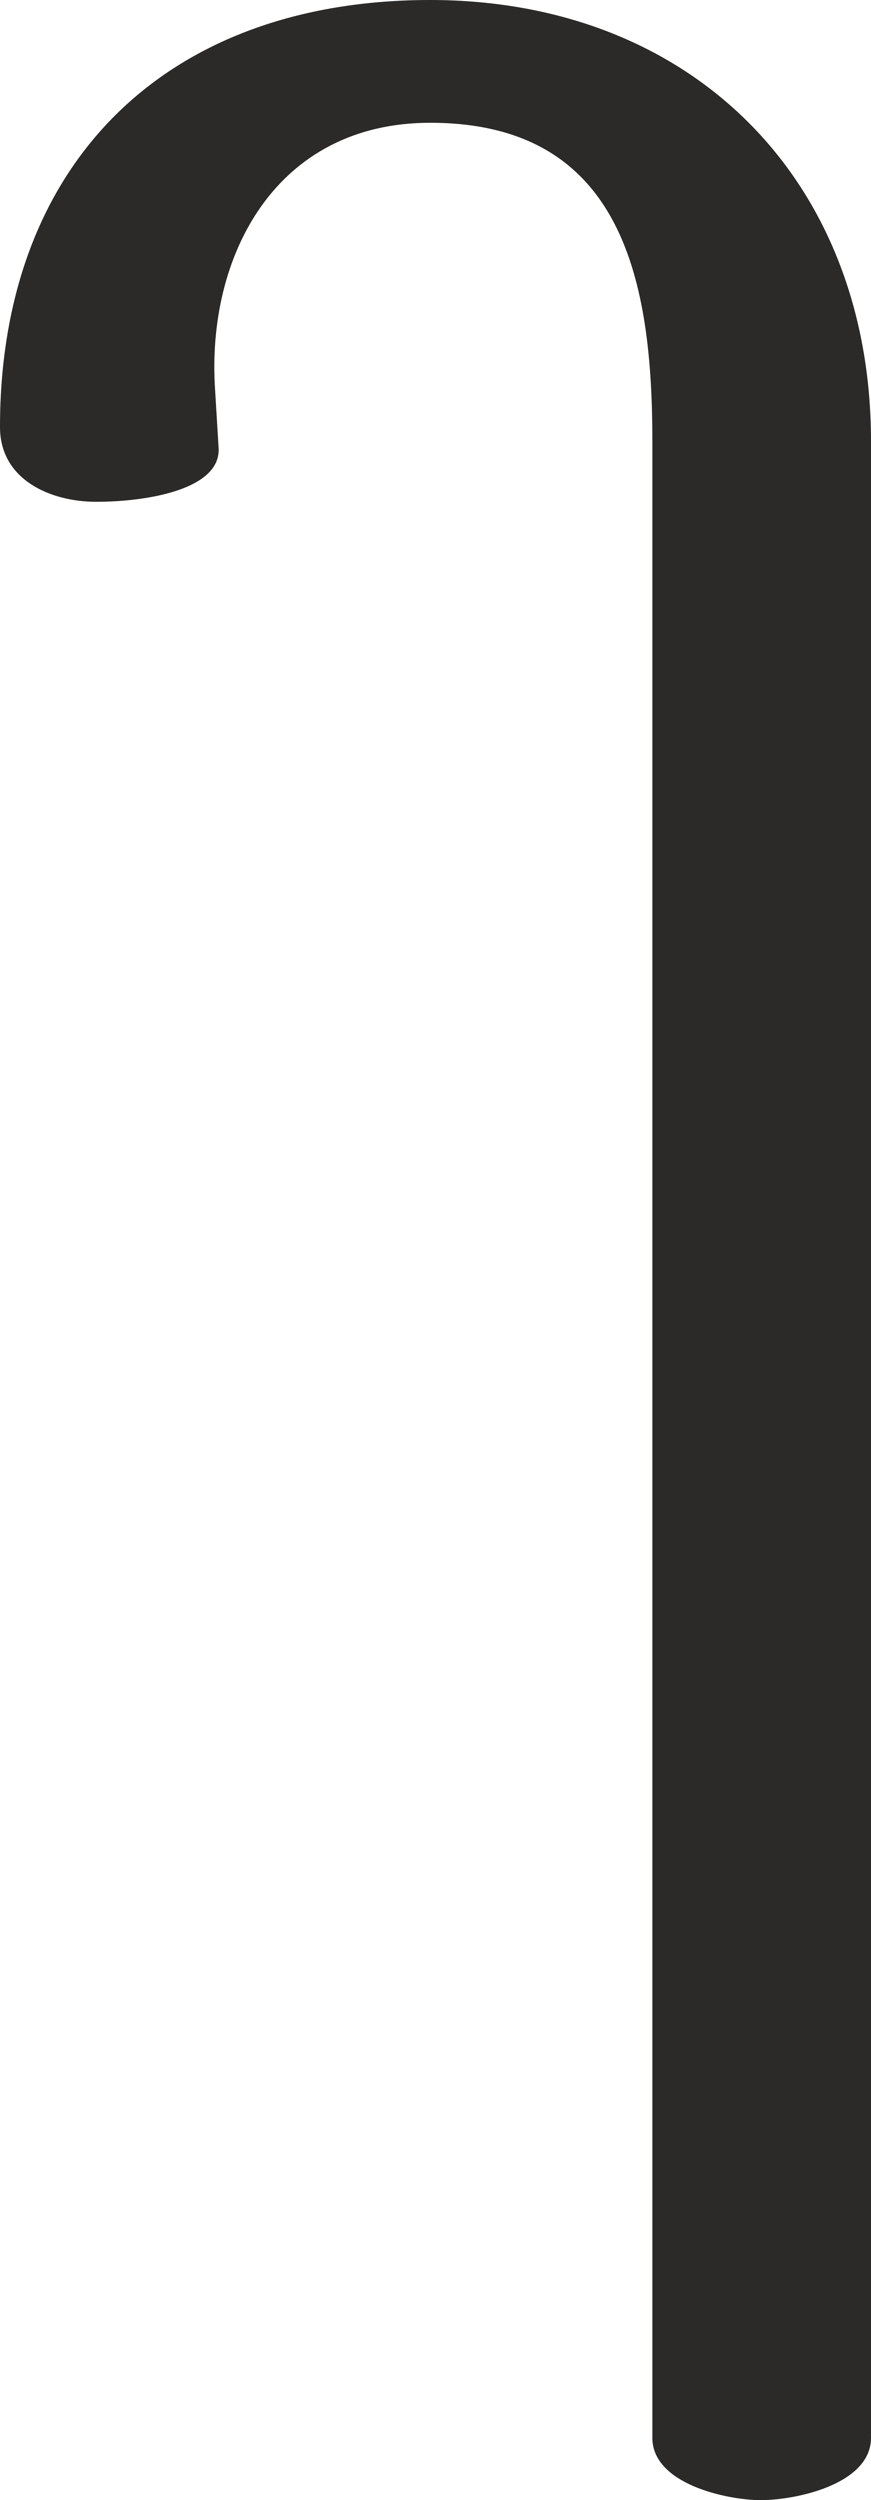 <?xml version="1.0" encoding="UTF-8"?>
<!DOCTYPE svg PUBLIC "-//W3C//DTD SVG 1.1//EN" "http://www.w3.org/Graphics/SVG/1.1/DTD/svg11.dtd">
<!-- Creator: CorelDRAW X8 -->
<svg xmlns="http://www.w3.org/2000/svg" xml:space="preserve" width="490px" height="1405px" version="1.1" style="shape-rendering:geometricPrecision; text-rendering:geometricPrecision; image-rendering:optimizeQuality; fill-rule:evenodd; clip-rule:evenodd"
viewBox="0 0 490 1405"
 xmlns:xlink="http://www.w3.org/1999/xlink">
 <defs>
  <style type="text/css">
   <![CDATA[
    .fil0 {fill:#2B2A29;fill-rule:nonzero}
   ]]>
  </style>
 </defs>
 <g id="Layer_x0020_1">
  <path class="fil0" d="M428 1405c20,0 62,-9 62,-35l0 -1122c0,-147 -101,-248 -248,-248 -149,0 -242,92 -242,240 0,30 29,42 54,42 29,0 70,-7 69,-30l-2 -33c-5,-75 34,-150 121,-150 109,0 125,90 125,179l0 1122c0,26 42,35 61,35z"/>
 </g>
</svg>
